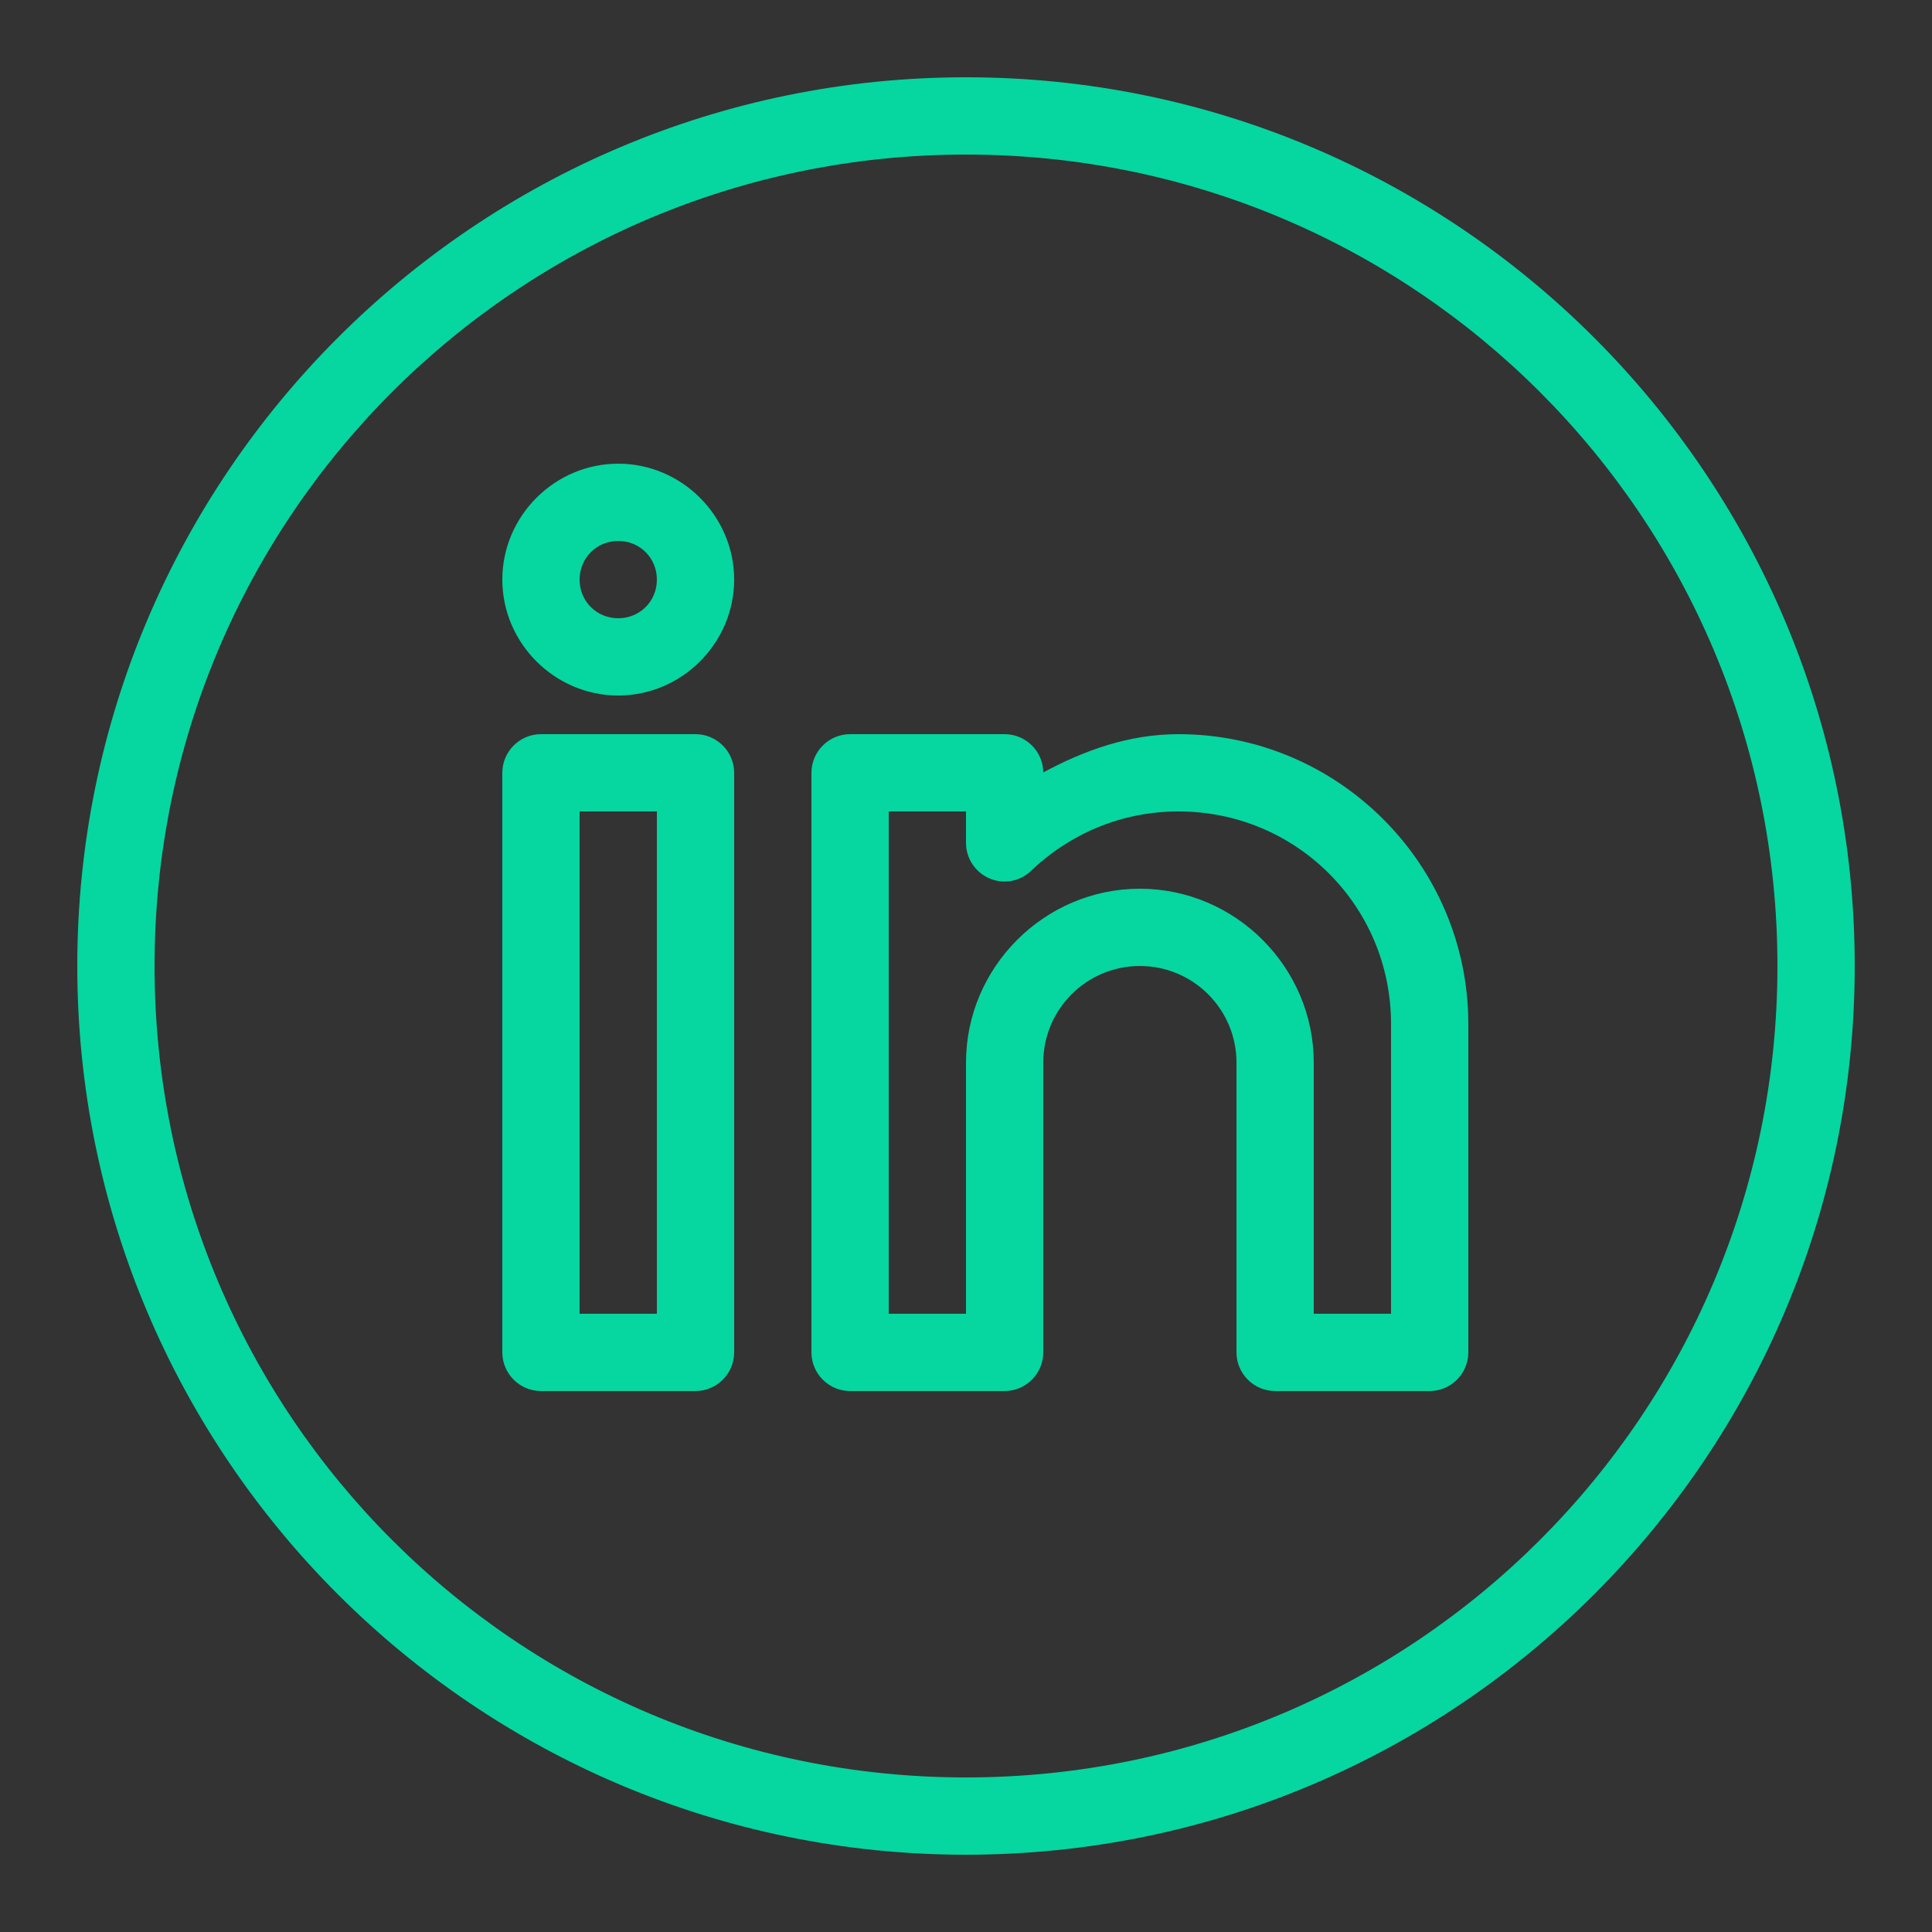 <?xml version="1.0" encoding="utf-8"?>
<!-- Generator: Adobe Illustrator 25.0.1, SVG Export Plug-In . SVG Version: 6.00 Build 0)  -->
<svg version="1.1" id="Layer_1" xmlns="http://www.w3.org/2000/svg" xmlns:xlink="http://www.w3.org/1999/xlink" x="0px" y="0px"
	 viewBox="0 0 100 100" style="enable-background:new 0 0 100 100;" xml:space="preserve">
<rect x="0" y="0" width="100" height="100" fill="#333333" stroke="none"/>
<style type="text/css">
	.st0{fill:#06D6A0;}
	.st1{fill:#26547C;}
	.st2{fill:#EF476F;}
	.st3{fill:#FFD166;}
	.st4{fill:#FFFCF9;}
</style>
<path class="st0" d="M50,4C24.62,4,4,24.62,4,50s20.62,46,46,46s46-20.62,46-46S75.38,4,50,4z M50,8c23.22,0,42,18.78,42,42
	S73.22,92,50,92S8,73.22,8,50S26.78,8,50,8z M32,24c-3.29,0-6,2.71-6,6s2.71,6,6,6s6-2.71,6-6S35.29,24,32,24z M32,28
	c1.12,0,2,0.88,2,2s-0.88,2-2,2s-2-0.88-2-2S30.88,28,32,28z M28,38c-1.1,0-2,0.9-2,2v30c0,1.1,0.9,2,2,2h8c1.1,0,2-0.9,2-2V40
	c0-1.1-0.9-2-2-2H28z M44,38c-1.1,0-2,0.9-2,2v30c0,1.1,0.9,2,2,2h8c1.1,0,2-0.9,2-2V55c0-2.76,2.24-5,5-5s5,2.24,5,5v15
	c0,1.1,0.9,2,2,2h8c1.1,0,2-0.9,2-2V53c0-8.26-6.74-15-15-15c-2.57,0-4.88,0.84-7,1.98C53.99,38.88,53.09,38,52,38H44z M30,42h4v26
	h-4V42z M46,42h4v1.63c0,0.8,0.48,1.52,1.22,1.84c0.73,0.31,1.59,0.16,2.16-0.41C55.37,43.17,58.03,42,61,42c6.1,0,11,4.9,11,11v15
	h-4V55c0-4.94-4.06-9-9-9s-9,4.06-9,9v13h-4V42z"/>
<rect x="228.2" y="-26.39" class="st1" width="21.07" height="81.39"/>
<rect x="249.27" y="-26.39" class="st2" width="21.07" height="81.39"/>
<rect x="270.35" y="-26.39" class="st3" width="21.07" height="81.39"/>
<rect x="291.42" y="-26.39" class="st0" width="21.07" height="81.39"/>
<rect x="312.49" y="-26.39" class="st4" width="21.07" height="81.39"/>
</svg>
